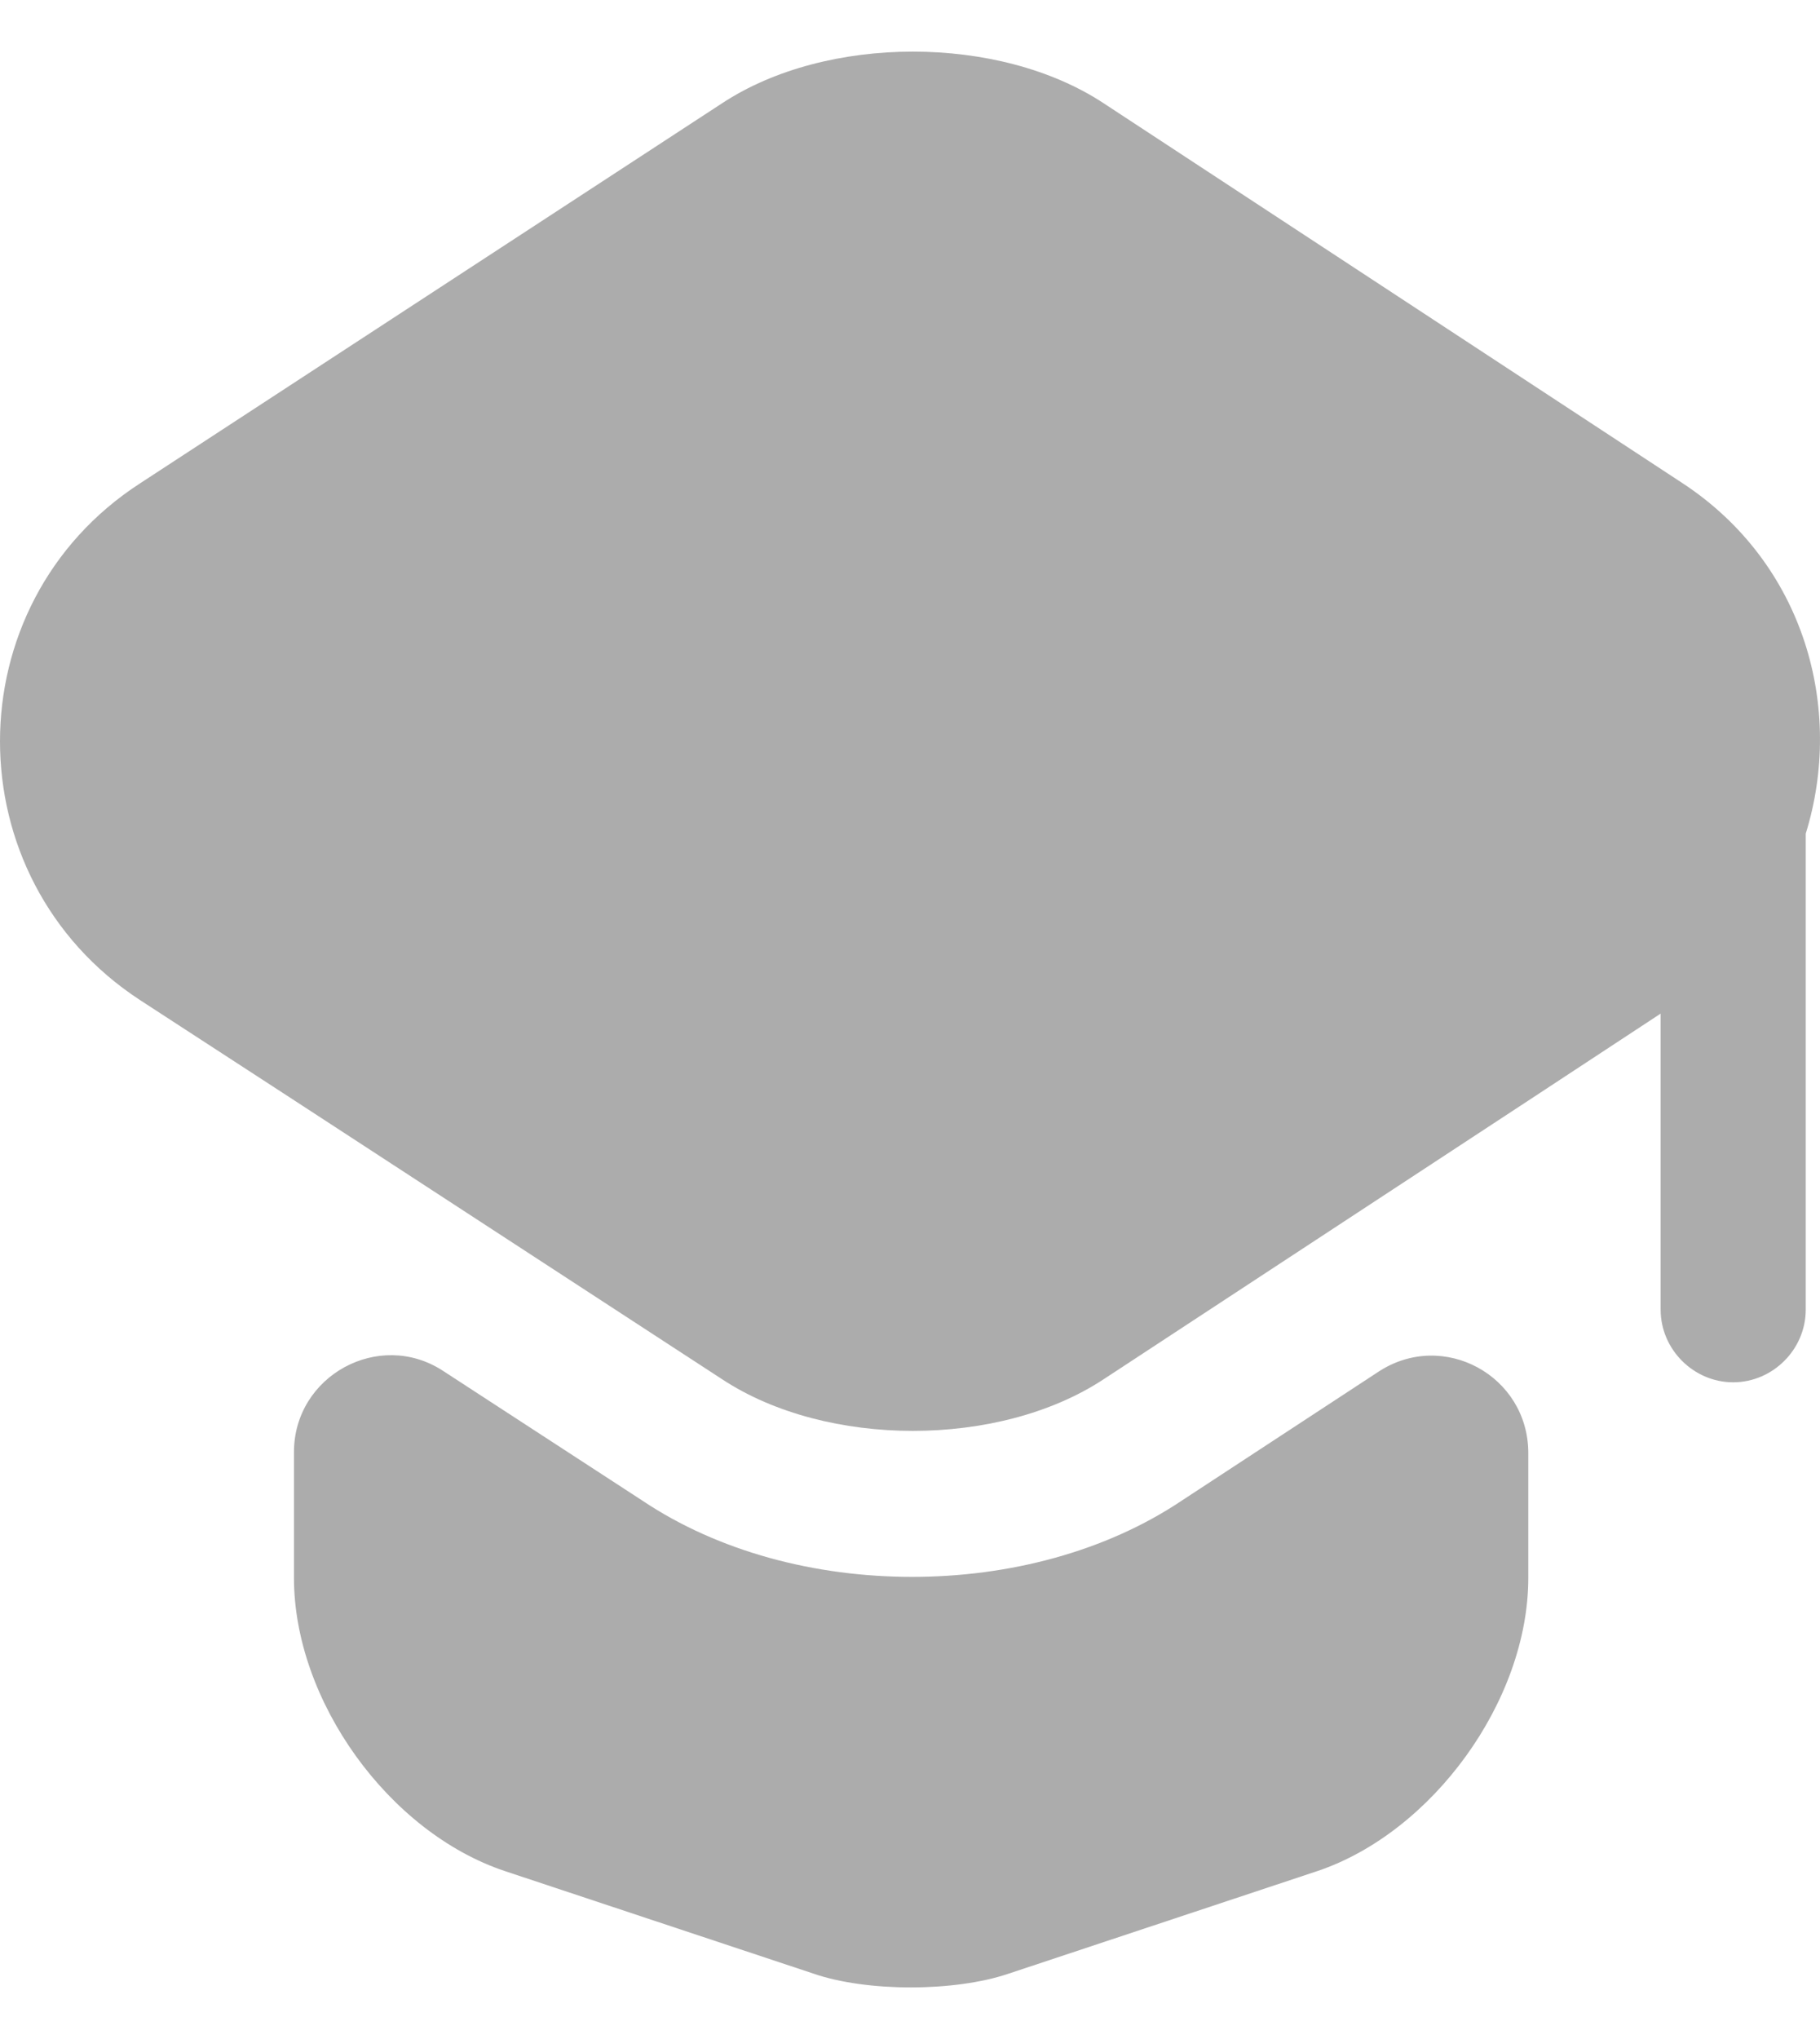 <svg width="25" height="28" viewBox="0 0 25 28" fill="none" xmlns="http://www.w3.org/2000/svg">
<path d="M18.933 18.838C19.823 18.253 20.993 18.891 20.993 19.954V21.668C20.993 23.355 19.677 25.162 18.096 25.694L13.857 27.102C13.113 27.355 11.904 27.355 11.173 27.102L6.935 25.694C5.34 25.162 4.038 23.355 4.038 21.668V19.941C4.038 18.891 5.207 18.253 6.084 18.824L8.821 20.605C9.871 21.309 11.2 21.654 12.529 21.654C13.857 21.654 15.186 21.309 16.236 20.605L18.933 18.838Z" fill="#ACACAC"/>
<path d="M23.116 6.638L15.157 1.416C13.722 0.473 11.357 0.473 9.922 1.416L1.923 6.638C-0.641 8.299 -0.641 12.059 1.923 13.733L4.049 15.115L9.922 18.942C11.357 19.885 13.722 19.885 15.157 18.942L20.991 15.115L22.811 13.919V17.985C22.811 18.53 23.263 18.982 23.807 18.982C24.352 18.982 24.804 18.53 24.804 17.985V11.448C25.335 9.734 24.791 7.741 23.116 6.638Z" fill="#ACACAC"/>
</svg>

